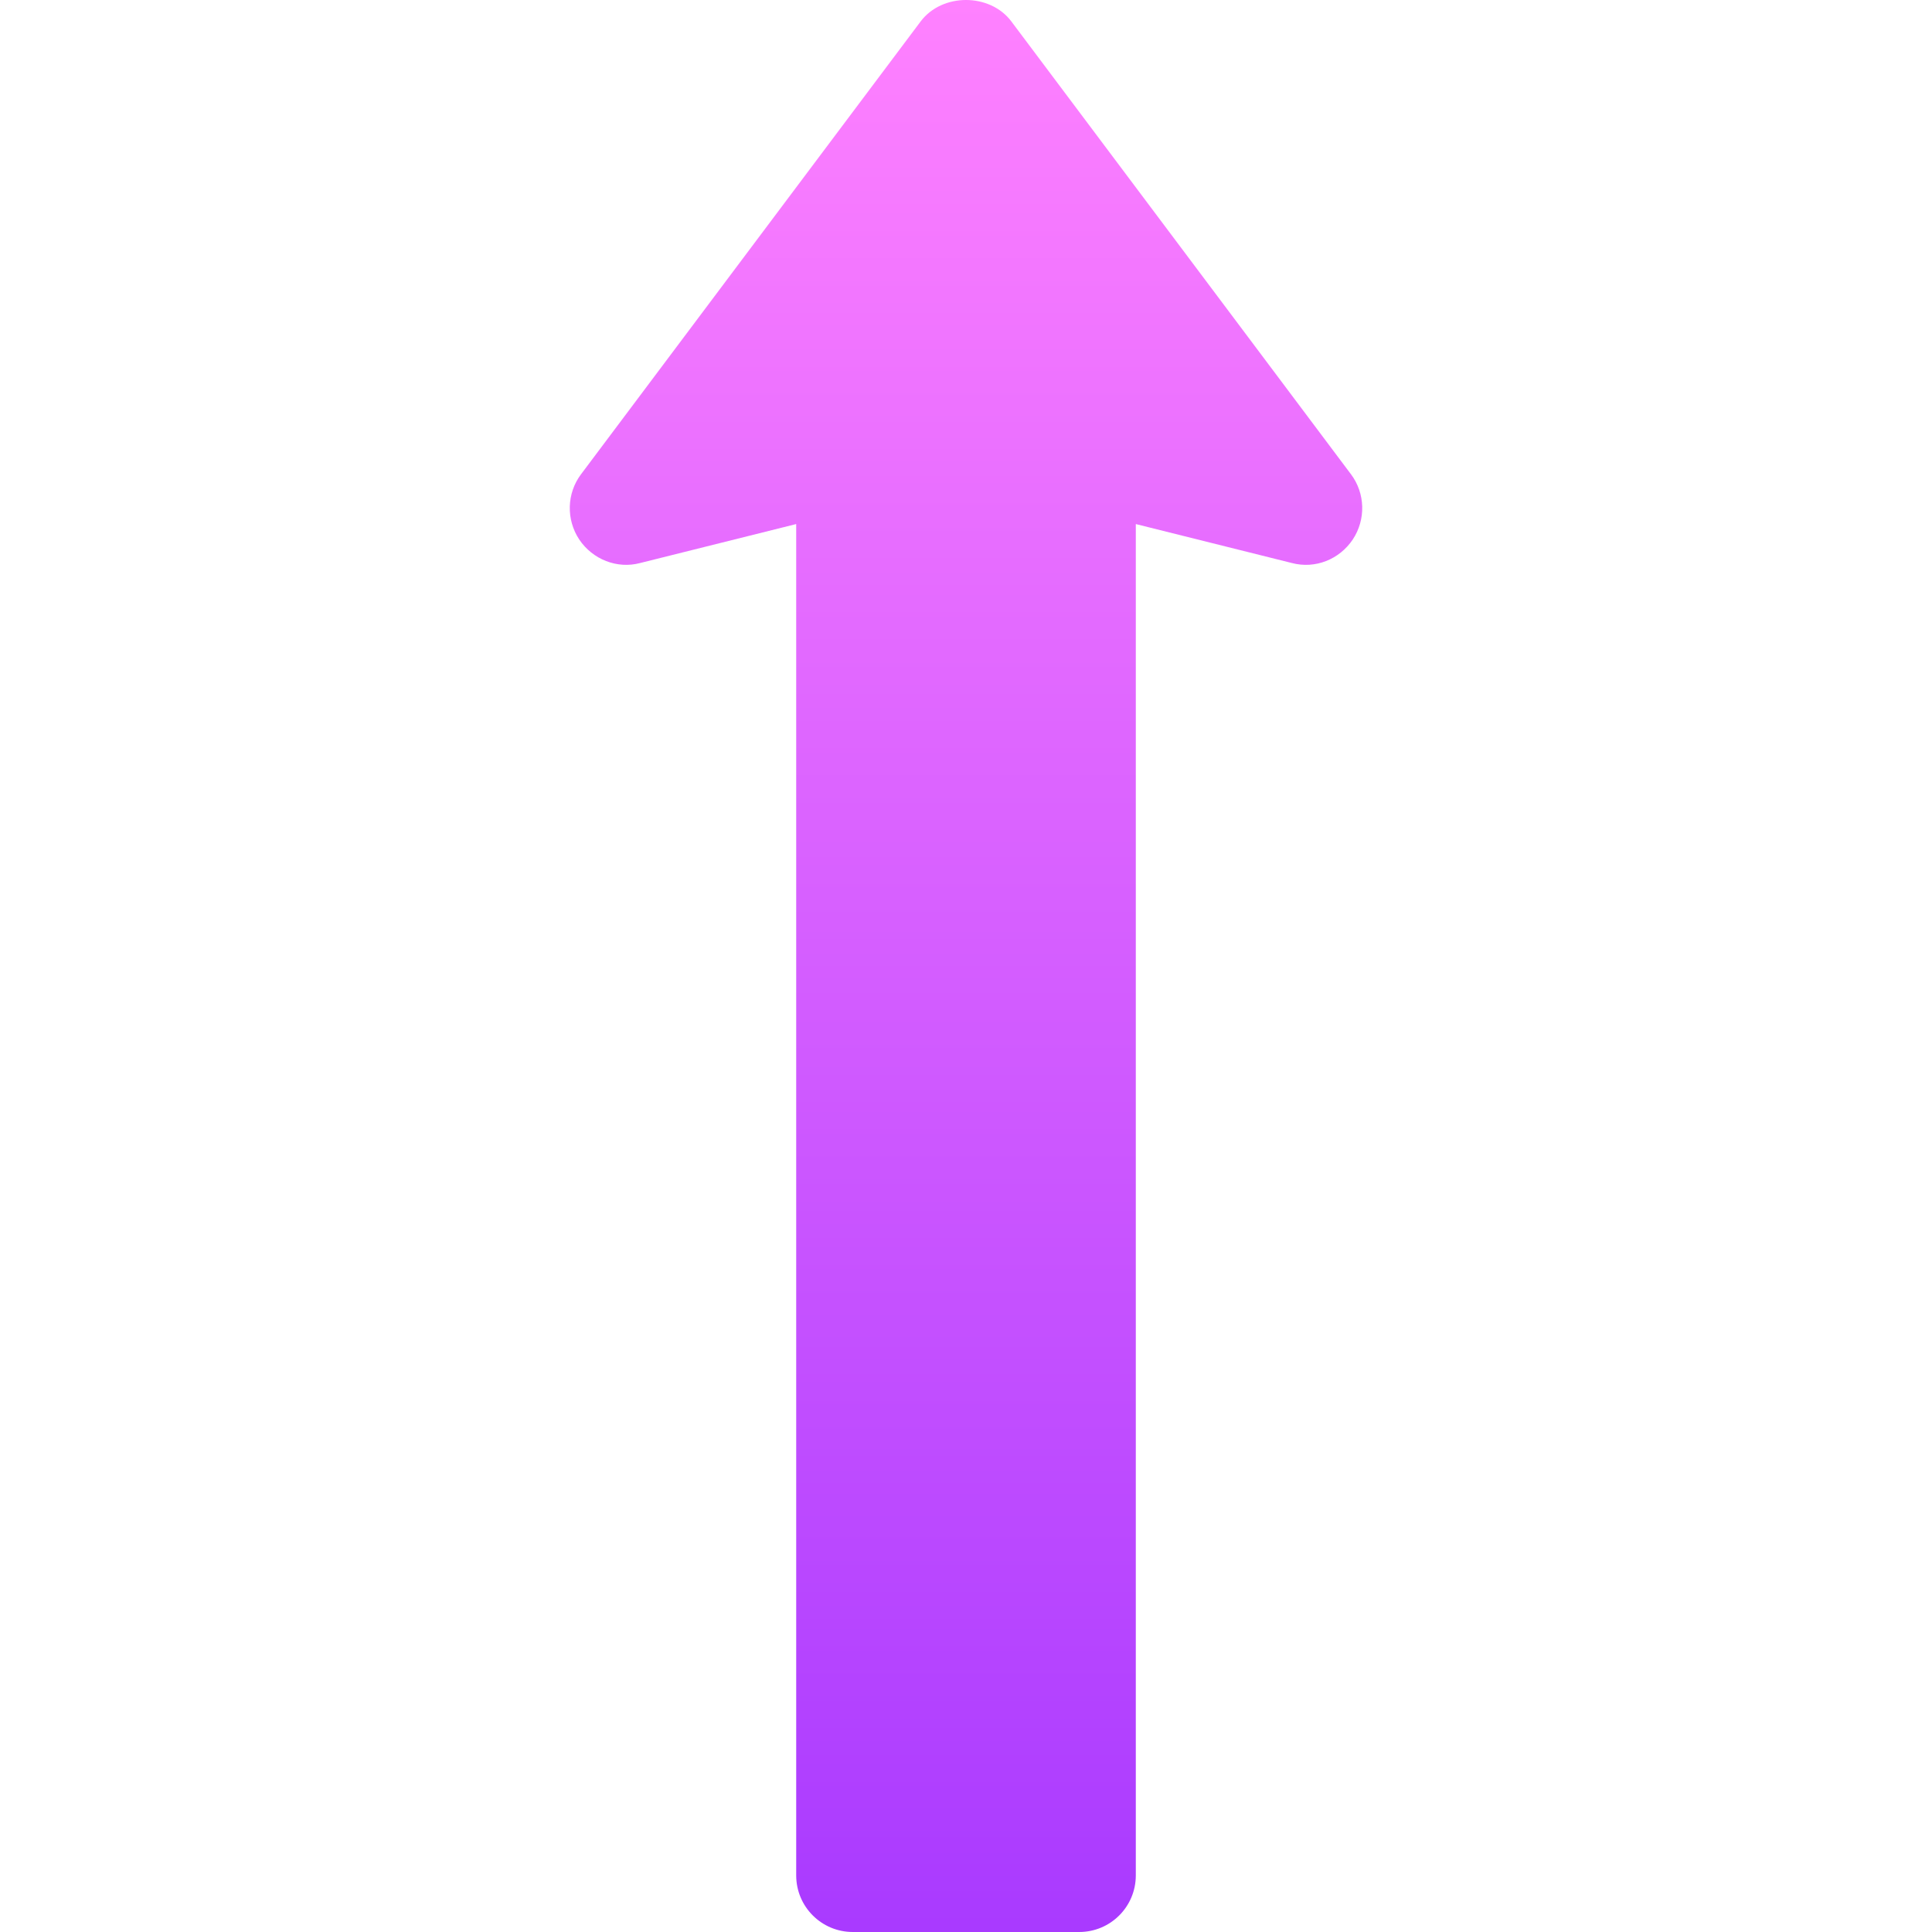 <svg id="Capa_1" enable-background="new 0 0 512 512" height="512" viewBox="0 0 512 512" width="512" xmlns="http://www.w3.org/2000/svg" xmlns:xlink="http://www.w3.org/1999/xlink"><linearGradient id="SVGID_1_" gradientUnits="userSpaceOnUse" x1="256" x2="256" y1="512" y2="0"><stop offset="0" stop-color="#a93aff"/><stop offset="1" stop-color="#ff81ff"/></linearGradient><g><g><g><path d="m358.012 125.669-90-120c-5.684-7.559-18.34-7.559-24.023 0l-90 120c-3.809 5.068-3.984 11.997-.498 17.285 3.545 5.303 10.049 7.881 16.143 6.255l41.366-10.327v358.118c0 8.291 6.709 15 15 15h60c8.291 0 15-6.709 15-15v-358.118l41.367 10.327c6.182 1.626 12.598-.952 16.143-6.255 3.486-5.288 3.31-12.217-.498-17.285z" fill="url(#SVGID_1_)"/></g></g></g></svg>